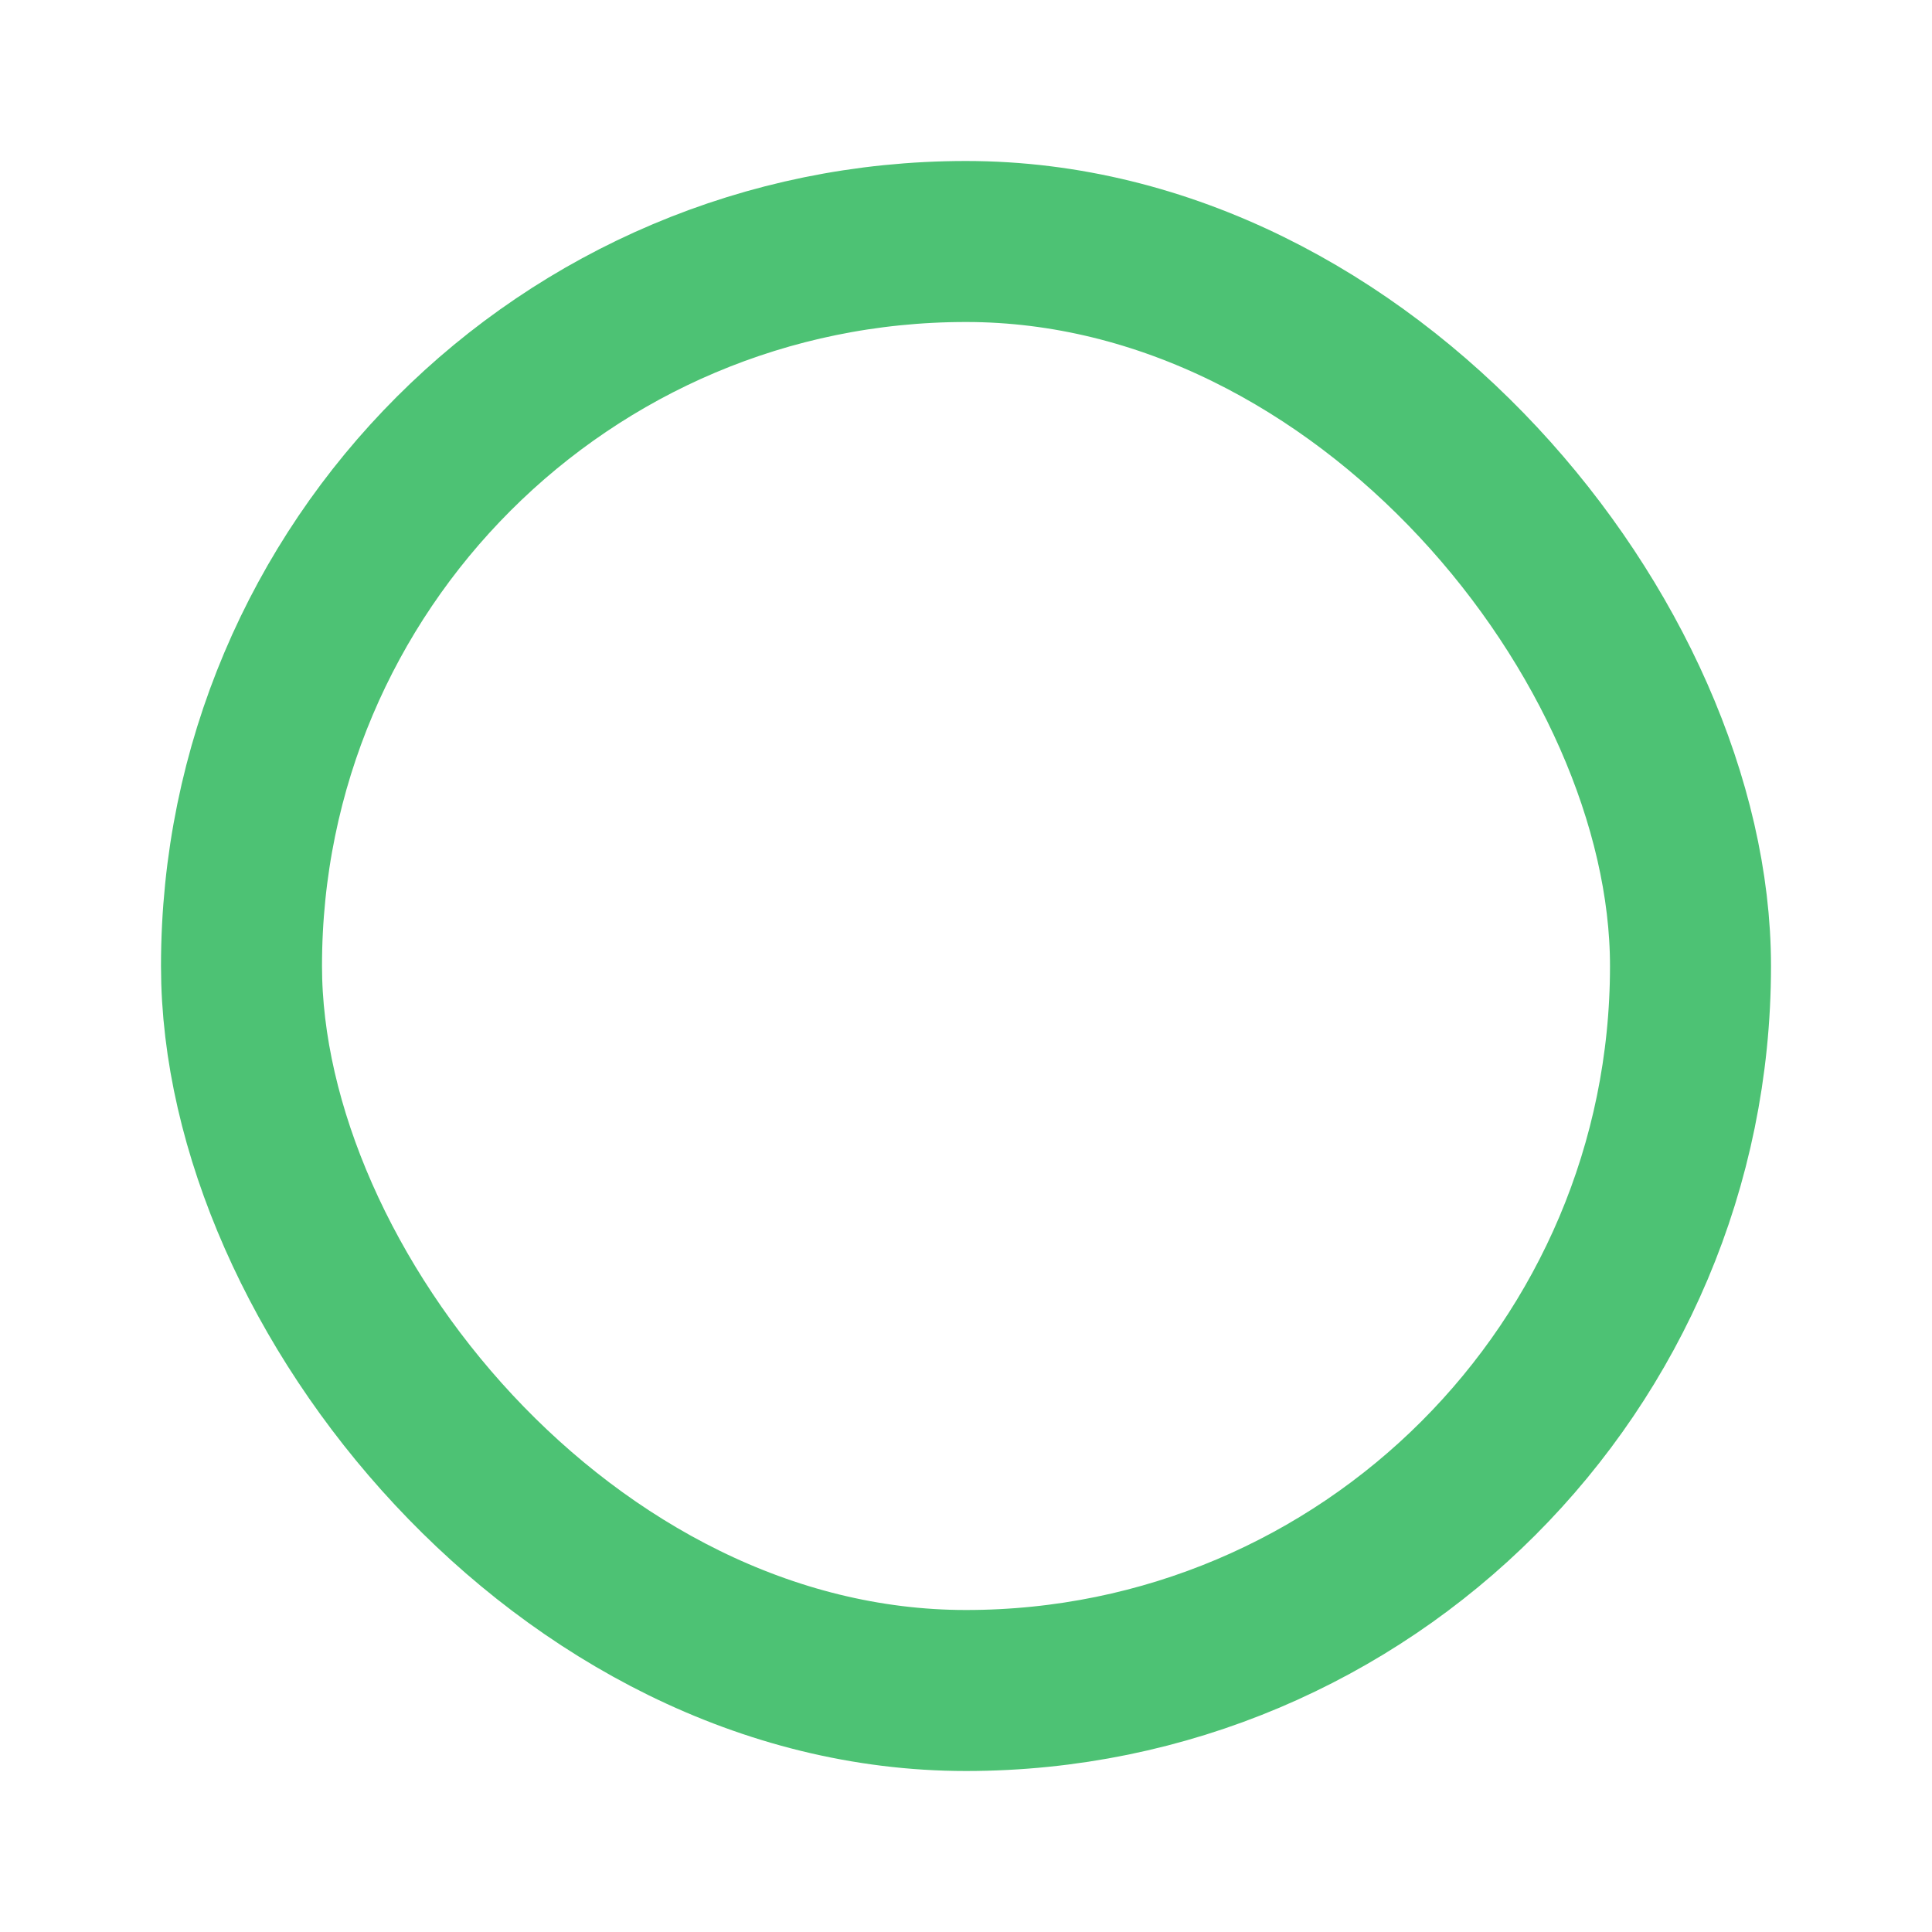 <svg width="24" height="24" viewBox="0 0 24 24" fill="none" xmlns="http://www.w3.org/2000/svg">
<rect x="3" y="3" width="18" height="18" rx="9" stroke="#4DC274" stroke-width="2"/>
<rect x="7" y="7" width="10" height="10" rx="5" />
</svg>
